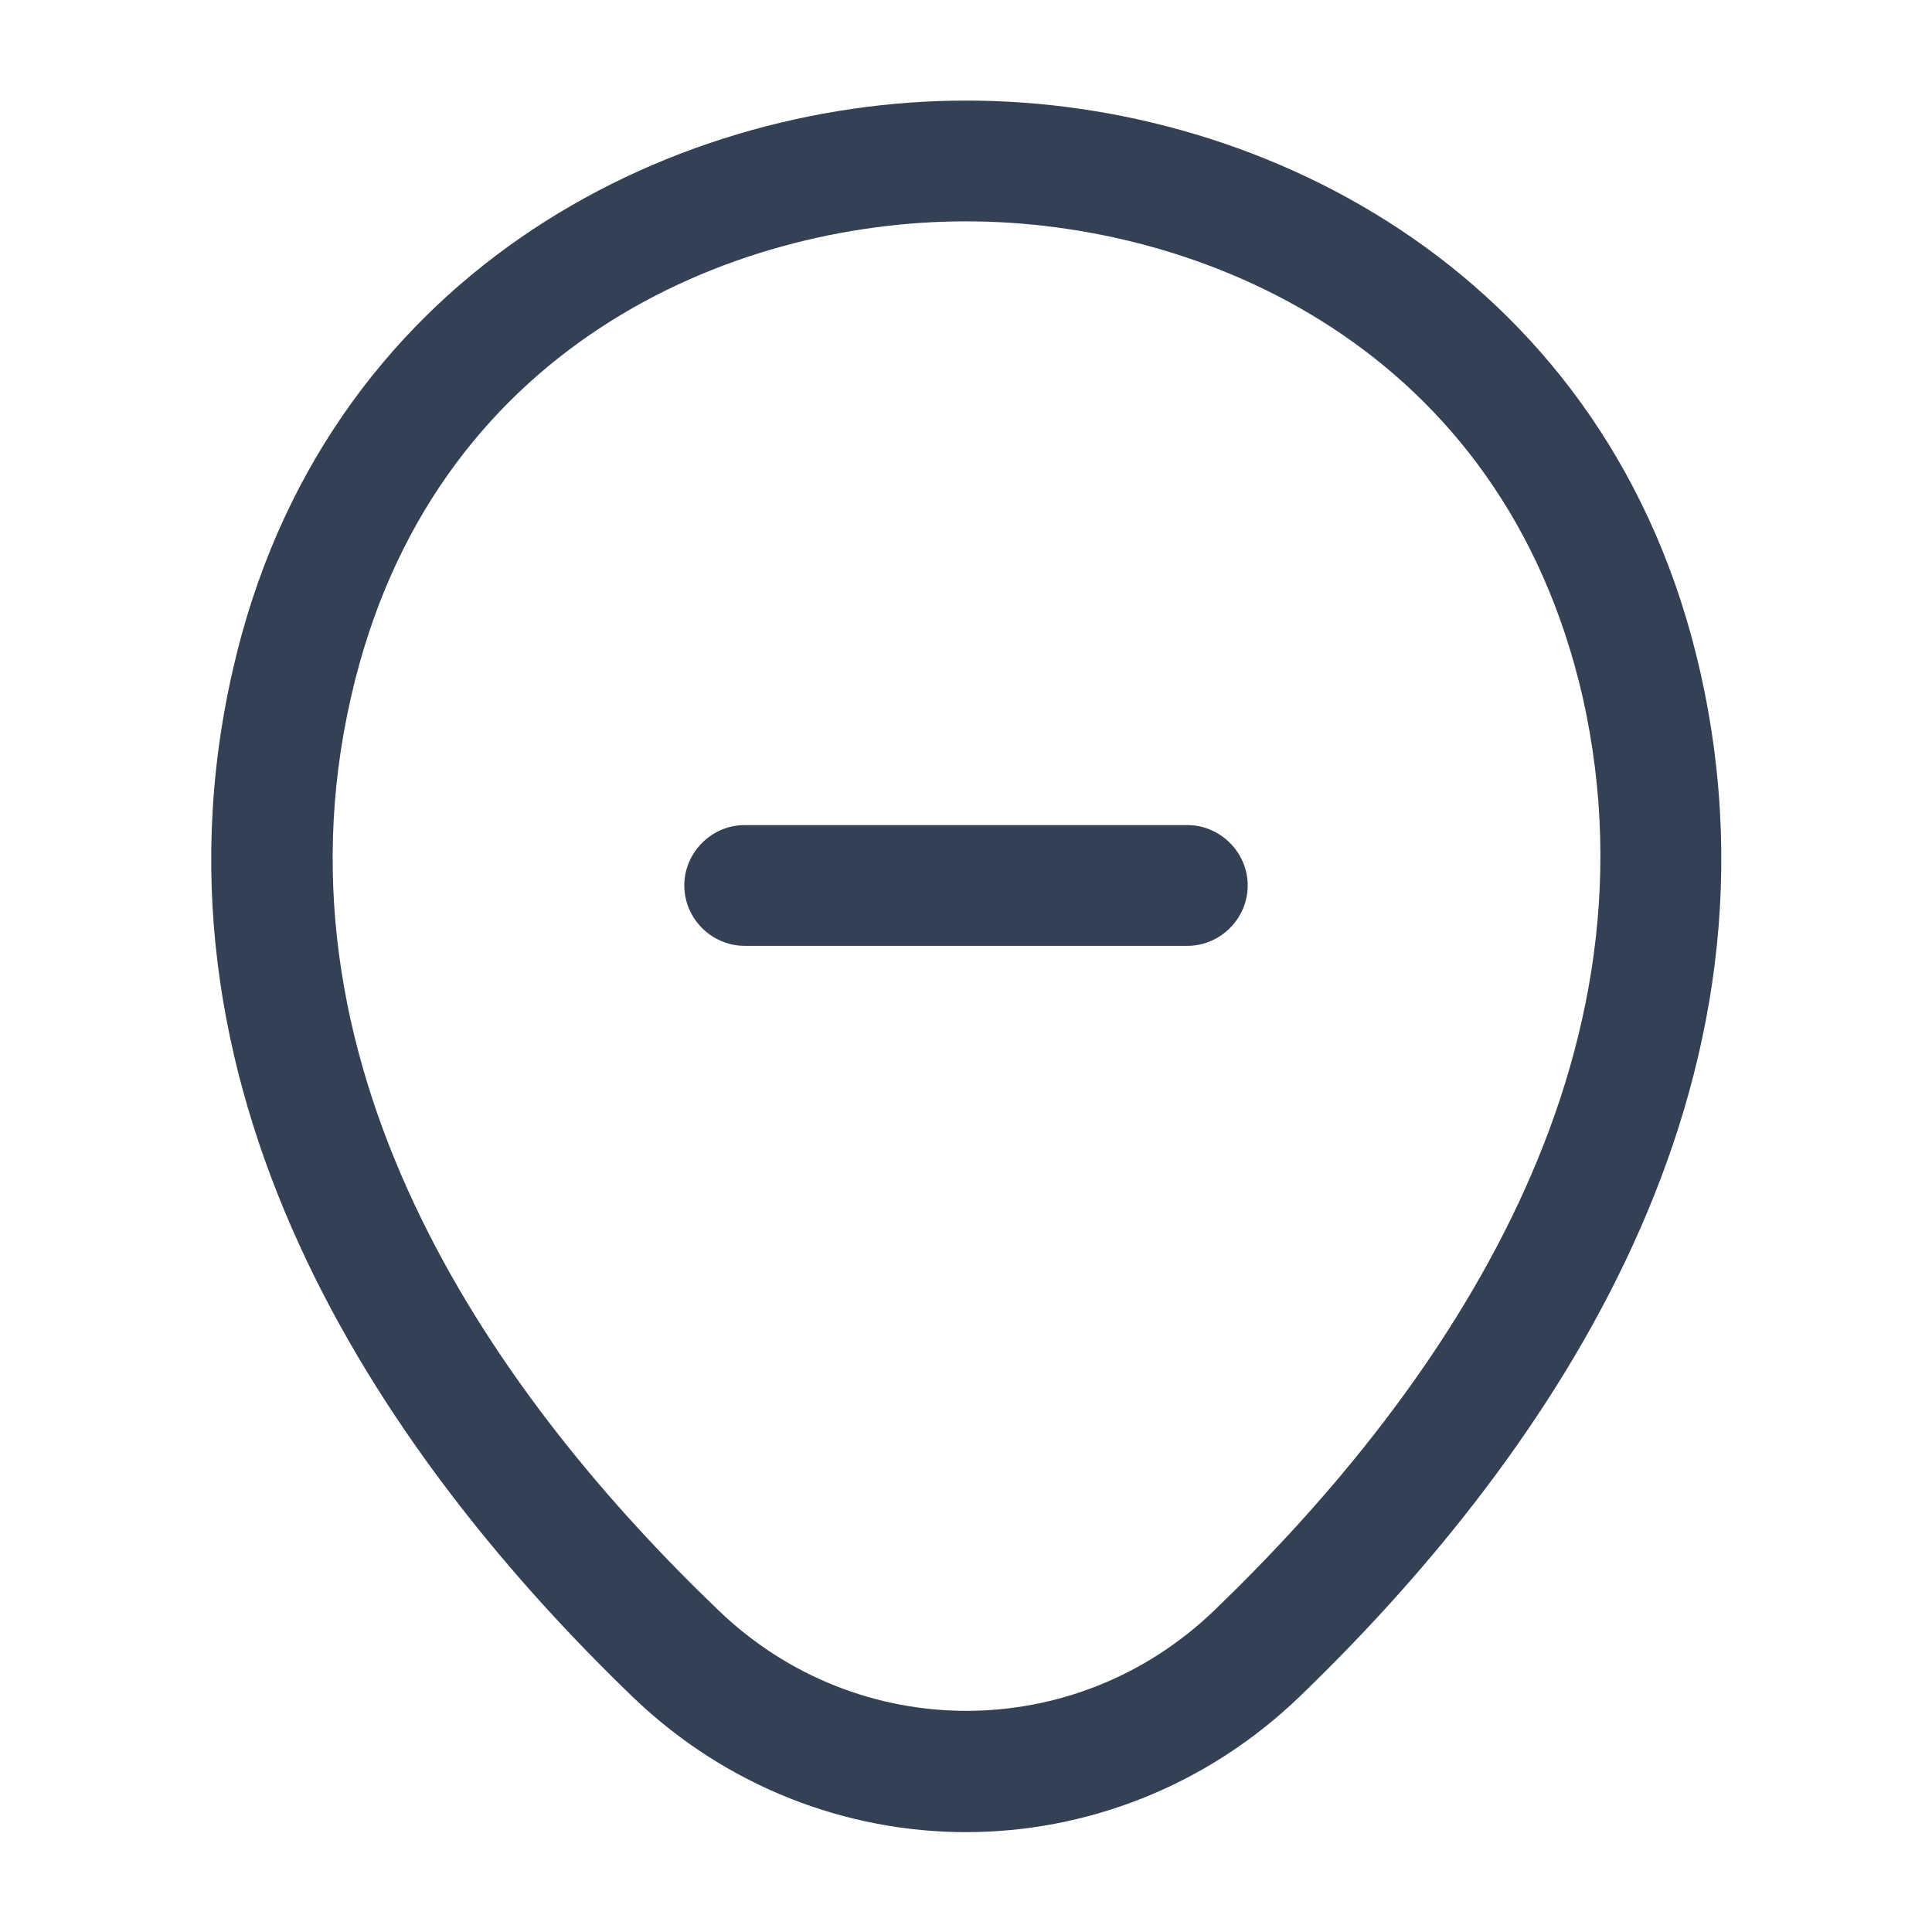 <svg width="16" height="16" viewBox="0 0 16 16" fill="none" xmlns="http://www.w3.org/2000/svg">
<g id="vuesax/outline/location-minus">
<g id="location-minus">
<path id="Vector" d="M9.833 7.833H6.167C5.893 7.833 5.667 7.607 5.667 7.333C5.667 7.06 5.893 6.833 6.167 6.833H9.833C10.107 6.833 10.333 7.06 10.333 7.333C10.333 7.607 10.107 7.833 9.833 7.833Z" fill="#344054"/>
<path id="Vector_2" d="M8 15.173C7.013 15.173 6.02 14.8 5.247 14.06C3.28 12.167 1.107 9.147 1.927 5.553C2.667 2.293 5.513 0.833 8 0.833C8 0.833 8 0.833 8.007 0.833C10.493 0.833 13.34 2.293 14.08 5.56C14.893 9.153 12.72 12.167 10.753 14.06C9.98 14.8 8.987 15.173 8 15.173ZM8 1.833C6.06 1.833 3.567 2.867 2.907 5.773C2.187 8.913 4.16 11.62 5.947 13.333C7.1 14.447 8.907 14.447 10.06 13.333C11.84 11.62 13.813 8.913 13.107 5.773C12.44 2.867 9.94 1.833 8 1.833Z" fill="#344054"/>
</g>
</g>
</svg>

